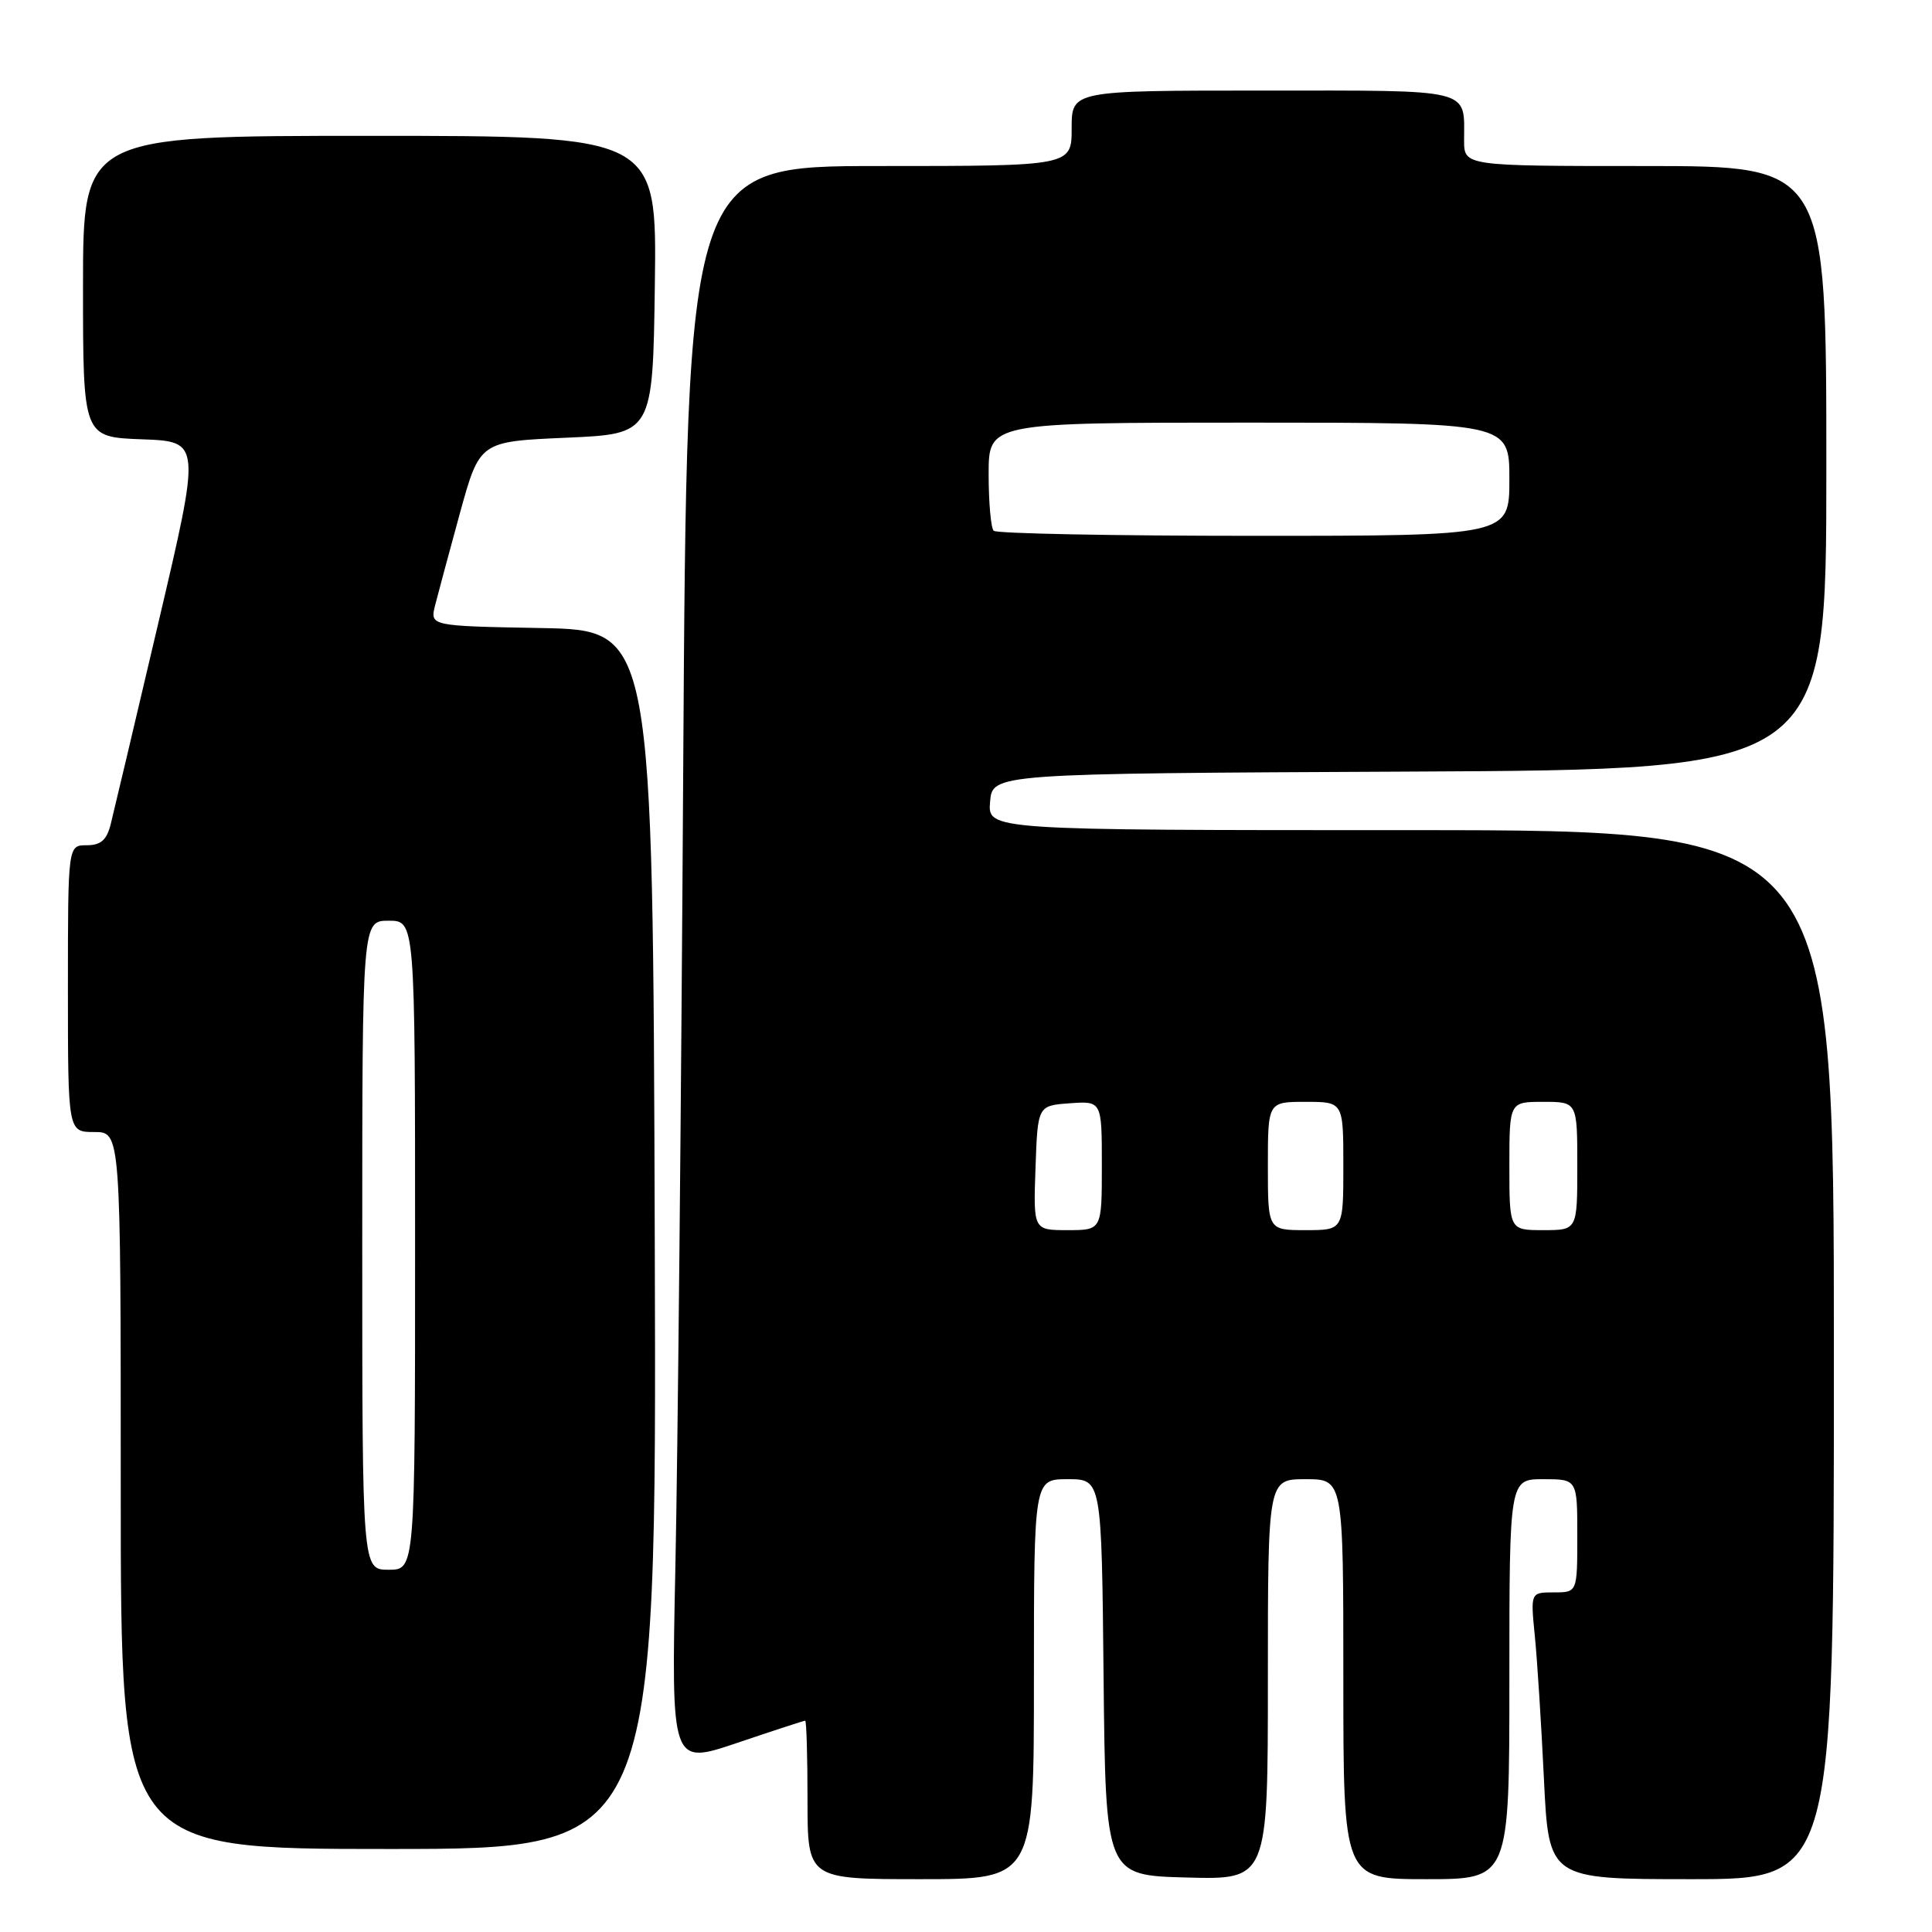 <?xml version="1.0" encoding="UTF-8" standalone="no"?>
<!DOCTYPE svg PUBLIC "-//W3C//DTD SVG 1.1//EN" "http://www.w3.org/Graphics/SVG/1.1/DTD/svg11.dtd" >
<svg xmlns="http://www.w3.org/2000/svg" xmlns:xlink="http://www.w3.org/1999/xlink" version="1.1" viewBox="0 0 256 256">
 <g >
 <path fill="currentColor"
d=" M 137.00 222.50 C 137.00 196.00 137.00 196.00 141.48 196.00 C 145.97 196.00 145.97 196.00 146.23 222.25 C 146.50 248.50 146.50 248.50 157.25 248.78 C 168.00 249.07 168.00 249.07 168.00 222.53 C 168.00 196.00 168.00 196.00 173.00 196.00 C 178.00 196.00 178.00 196.00 178.00 222.50 C 178.00 249.00 178.00 249.00 189.00 249.00 C 200.00 249.00 200.00 249.00 200.00 222.50 C 200.00 196.00 200.00 196.00 204.50 196.00 C 209.00 196.00 209.00 196.00 209.00 203.50 C 209.00 211.00 209.00 211.00 205.90 211.00 C 202.80 211.00 202.80 211.00 203.37 216.75 C 203.69 219.91 204.23 228.46 204.58 235.75 C 205.22 249.00 205.22 249.00 224.11 249.00 C 243.00 249.00 243.00 249.00 243.00 179.50 C 243.00 110.00 243.00 110.00 186.94 110.00 C 130.88 110.00 130.88 110.00 131.19 106.25 C 131.50 102.50 131.50 102.50 186.75 102.24 C 242.00 101.98 242.00 101.98 242.00 61.99 C 242.00 22.00 242.00 22.00 218.00 22.00 C 194.00 22.00 194.00 22.00 194.00 18.58 C 194.00 11.64 195.45 12.00 167.39 12.00 C 142.00 12.00 142.00 12.00 142.00 17.00 C 142.00 22.00 142.00 22.00 116.51 22.00 C 91.02 22.00 91.02 22.00 90.53 101.75 C 90.27 145.61 89.80 193.29 89.49 207.70 C 88.94 233.89 88.94 233.89 97.66 230.95 C 102.45 229.33 106.52 228.00 106.69 228.00 C 106.86 228.00 107.00 232.72 107.00 238.50 C 107.00 249.00 107.00 249.00 122.00 249.00 C 137.00 249.00 137.00 249.00 137.00 222.50 Z  M 86.76 164.25 C 86.50 83.50 86.50 83.50 71.74 83.22 C 56.98 82.95 56.98 82.95 57.65 80.22 C 58.03 78.73 59.51 73.22 60.94 68.00 C 63.56 58.50 63.56 58.50 75.03 58.00 C 86.50 57.50 86.50 57.50 86.77 37.75 C 87.04 18.00 87.04 18.00 49.02 18.00 C 11.00 18.00 11.00 18.00 11.00 37.96 C 11.00 57.92 11.00 57.92 18.81 58.21 C 26.63 58.50 26.63 58.50 20.99 82.50 C 17.89 95.70 15.04 107.74 14.66 109.25 C 14.13 111.32 13.35 112.00 11.48 112.00 C 9.00 112.00 9.00 112.00 9.00 131.00 C 9.00 150.00 9.00 150.00 12.50 150.00 C 16.00 150.00 16.00 150.00 16.00 197.50 C 16.00 245.00 16.00 245.00 51.51 245.00 C 87.01 245.00 87.01 245.00 86.76 164.25 Z  M 137.21 154.75 C 137.50 146.50 137.50 146.50 141.75 146.19 C 146.00 145.89 146.00 145.89 146.00 154.44 C 146.00 163.00 146.00 163.00 141.46 163.00 C 136.92 163.00 136.92 163.00 137.21 154.75 Z  M 168.00 154.50 C 168.00 146.00 168.00 146.00 173.00 146.00 C 178.00 146.00 178.00 146.00 178.00 154.50 C 178.00 163.00 178.00 163.00 173.00 163.00 C 168.00 163.00 168.00 163.00 168.00 154.50 Z  M 200.00 154.50 C 200.00 146.00 200.00 146.00 204.50 146.00 C 209.00 146.00 209.00 146.00 209.00 154.50 C 209.00 163.00 209.00 163.00 204.50 163.00 C 200.00 163.00 200.00 163.00 200.00 154.50 Z  M 131.67 70.33 C 131.30 69.97 131.00 66.59 131.00 62.83 C 131.00 56.00 131.00 56.00 165.50 56.00 C 200.00 56.00 200.00 56.00 200.00 63.50 C 200.00 71.00 200.00 71.00 166.17 71.00 C 147.56 71.00 132.03 70.70 131.67 70.33 Z  M 48.00 165.00 C 48.00 122.00 48.00 122.00 51.50 122.00 C 55.00 122.00 55.00 122.00 55.00 165.00 C 55.00 208.00 55.00 208.00 51.50 208.00 C 48.00 208.00 48.00 208.00 48.00 165.00 Z "/>
</g>
</svg>